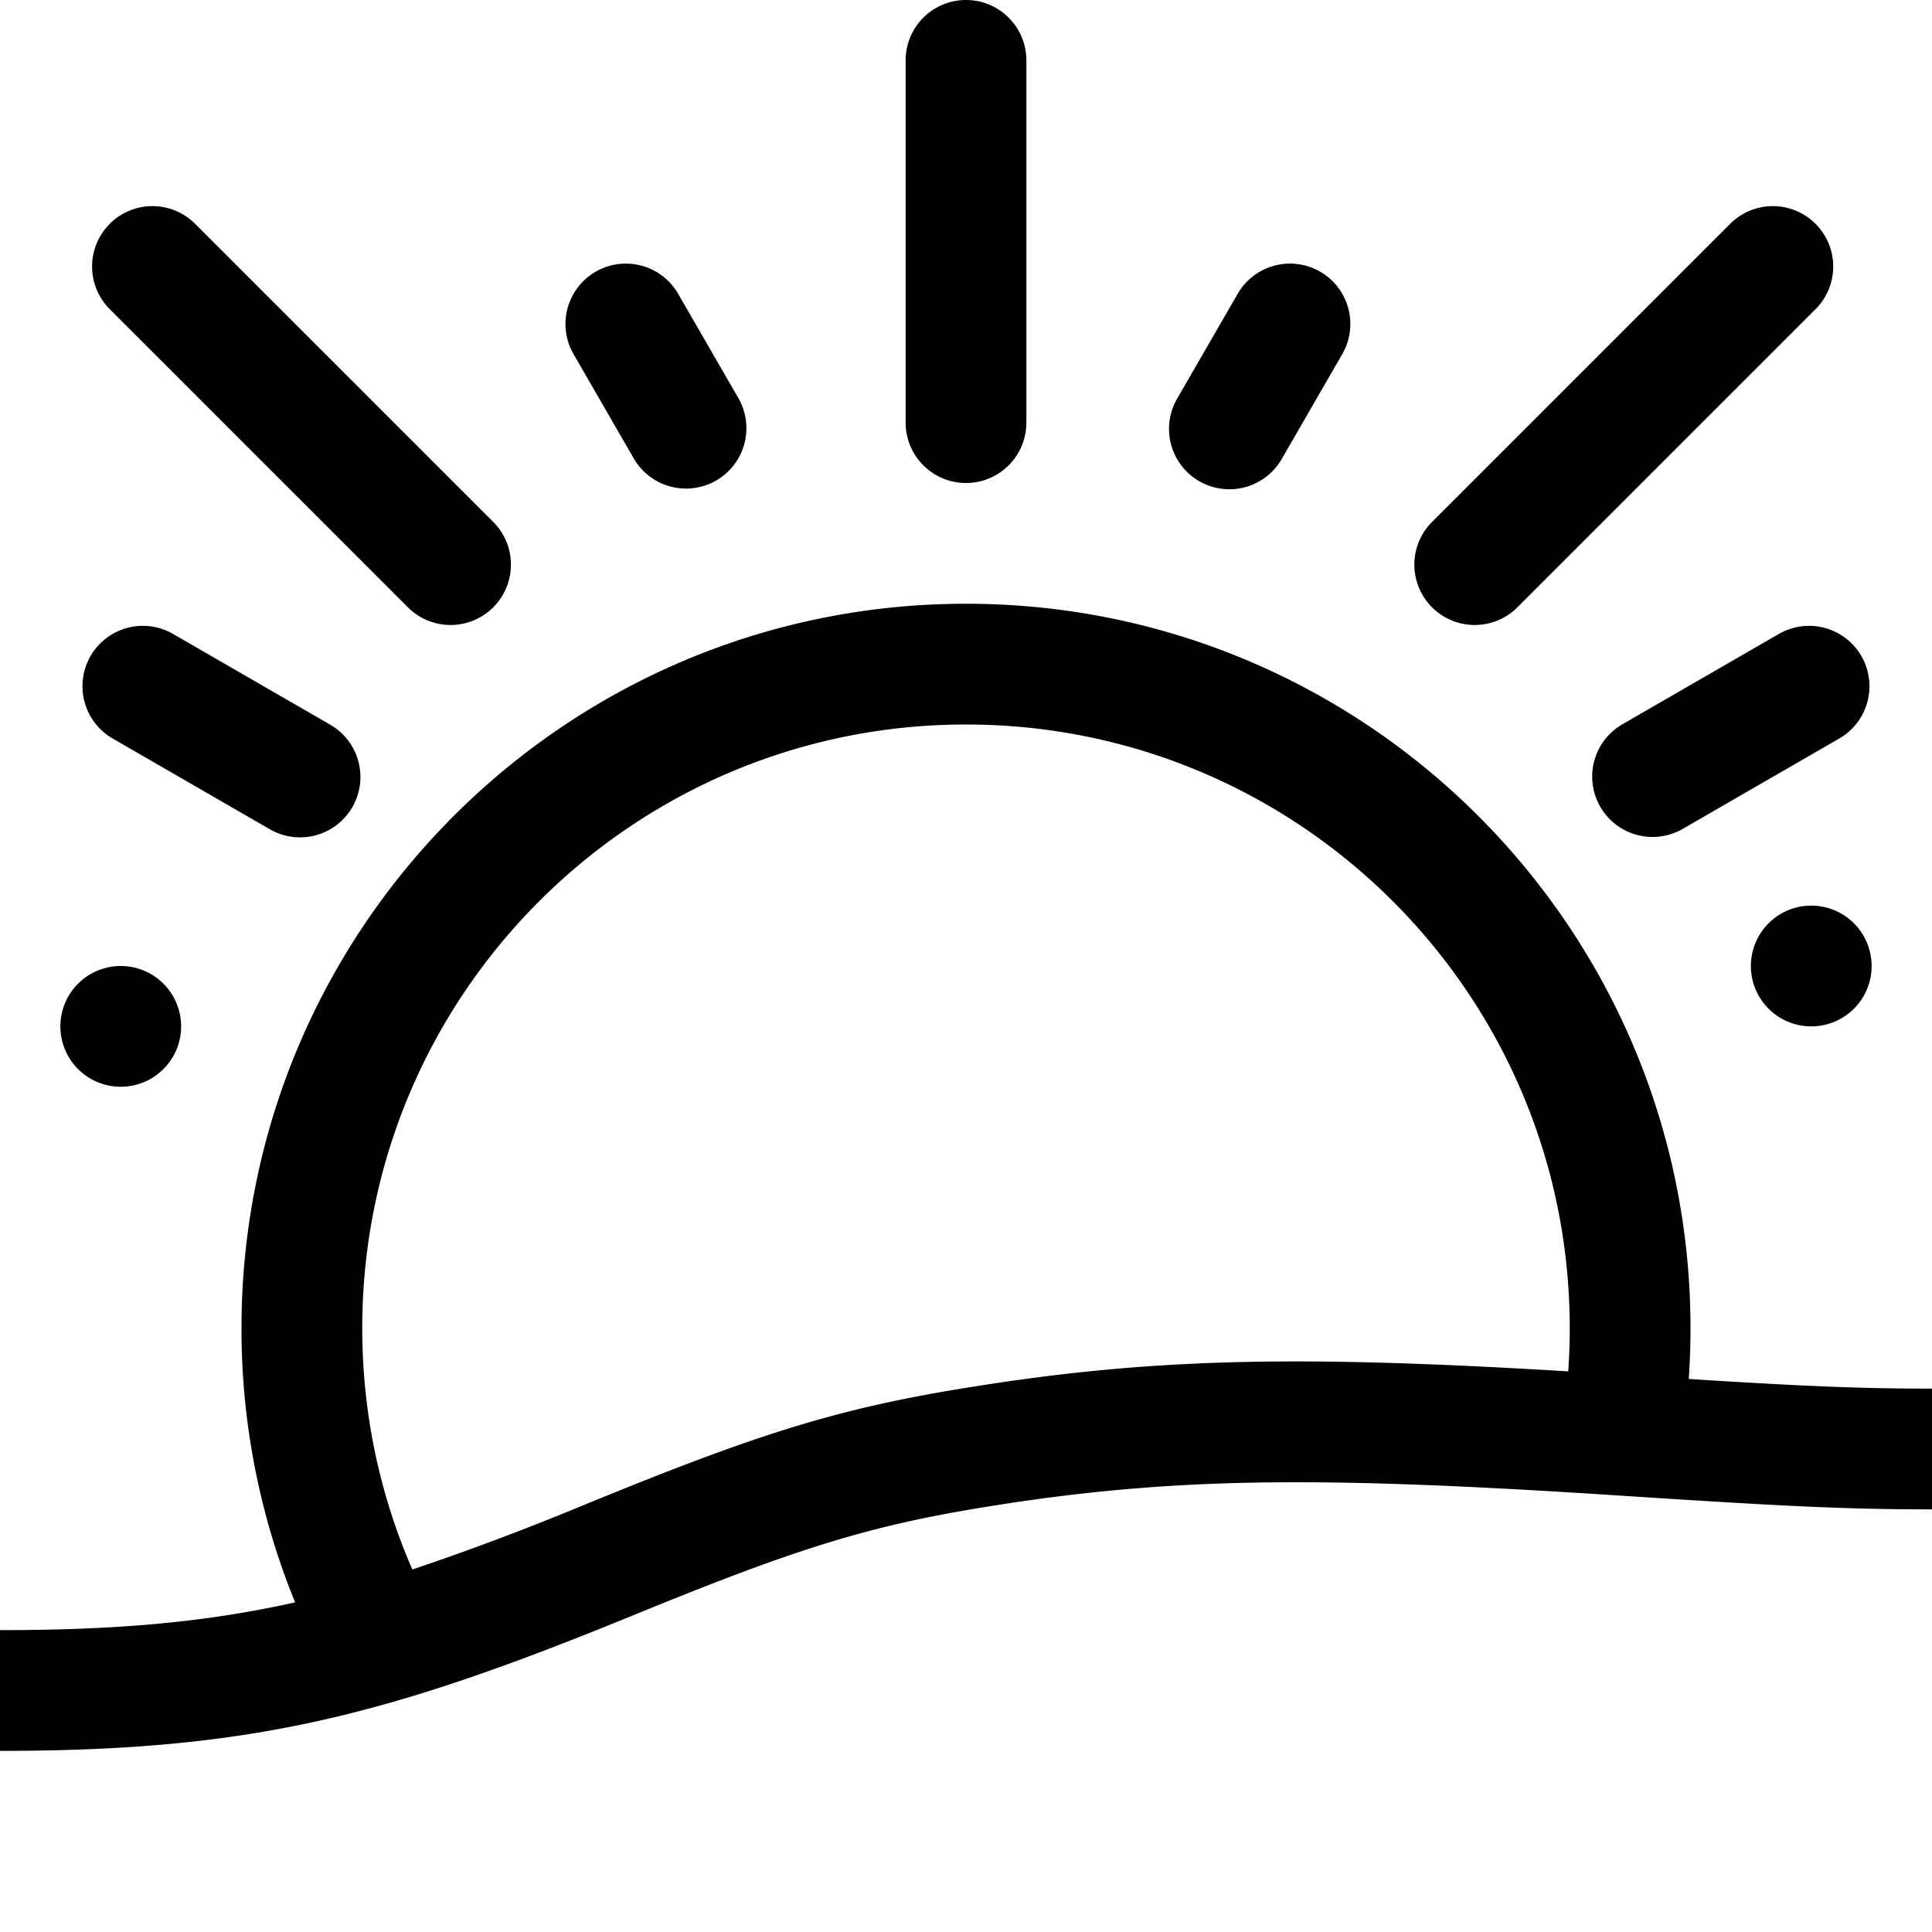 <svg xmlns="http://www.w3.org/2000/svg" width="32" height="32" fill="currentColor" viewBox="0 0 32 32">
<path d="M4.888 26.54A11.965 11.965 0 0 1 4 22c0-6.627 5.373-12 12-12s12 5.373 12 12c0 .282-.01.563-.029.84 1.924.122 2.853.16 4.029.16v2c-1.412 0-2.465-.052-5.102-.224-5.038-.329-7.498-.329-10.734.21-1.907.318-3.13.726-5.705 1.78C6.389 28.43 4.153 29 0 29v-2c1.94 0 3.412-.13 4.888-.46zm21.087-3.826c.016-.236.025-.474.025-.714 0-5.523-4.477-10-10-10S6 16.477 6 22c0 1.42.296 2.772.83 3.996a44.245 44.245 0 0 0 2.871-1.081c2.705-1.107 4.042-1.553 6.135-1.901 3.19-.532 5.643-.57 10.139-.3zM16 0a1 1 0 0 1 1 1v6a1 1 0 1 1-2 0V1a1 1 0 0 1 1-1zm14.83 10.866a1 1 0 0 1-.366 1.366l-2.598 1.5a1 1 0 0 1-1-1.732l2.598-1.5a1 1 0 0 1 1.366.366zm-29.33 0a1 1 0 0 1 1.366-.366L5.464 12a1 1 0 1 1-1 1.732l-2.598-1.5a1 1 0 0 1-.366-1.366zm28.571-7.159a1 1 0 0 1 0 1.414l-4.95 4.95a1 1 0 0 1-1.414-1.414l4.95-4.95a1 1 0 0 1 1.414 0zm-28.253 0a1 1 0 0 1 1.414 0l4.95 4.95a1 1 0 0 1-1.414 1.414l-4.95-4.95a1 1 0 0 1 0-1.414zm20.048.793a1 1 0 0 1 .366 1.366l-1 1.732a1 1 0 1 1-1.732-1l1-1.732a1 1 0 0 1 1.366-.366zm-12 0a1 1 0 0 1 1.366.366l1 1.732a1 1 0 0 1-1.732 1l-1-1.732A1 1 0 0 1 9.866 4.5zM30 15a1 1 0 1 1 0 2 1 1 0 0 1 0-2zM2 16a1 1 0 1 1 0 2 1 1 0 0 1 0-2z"></path>
</svg>